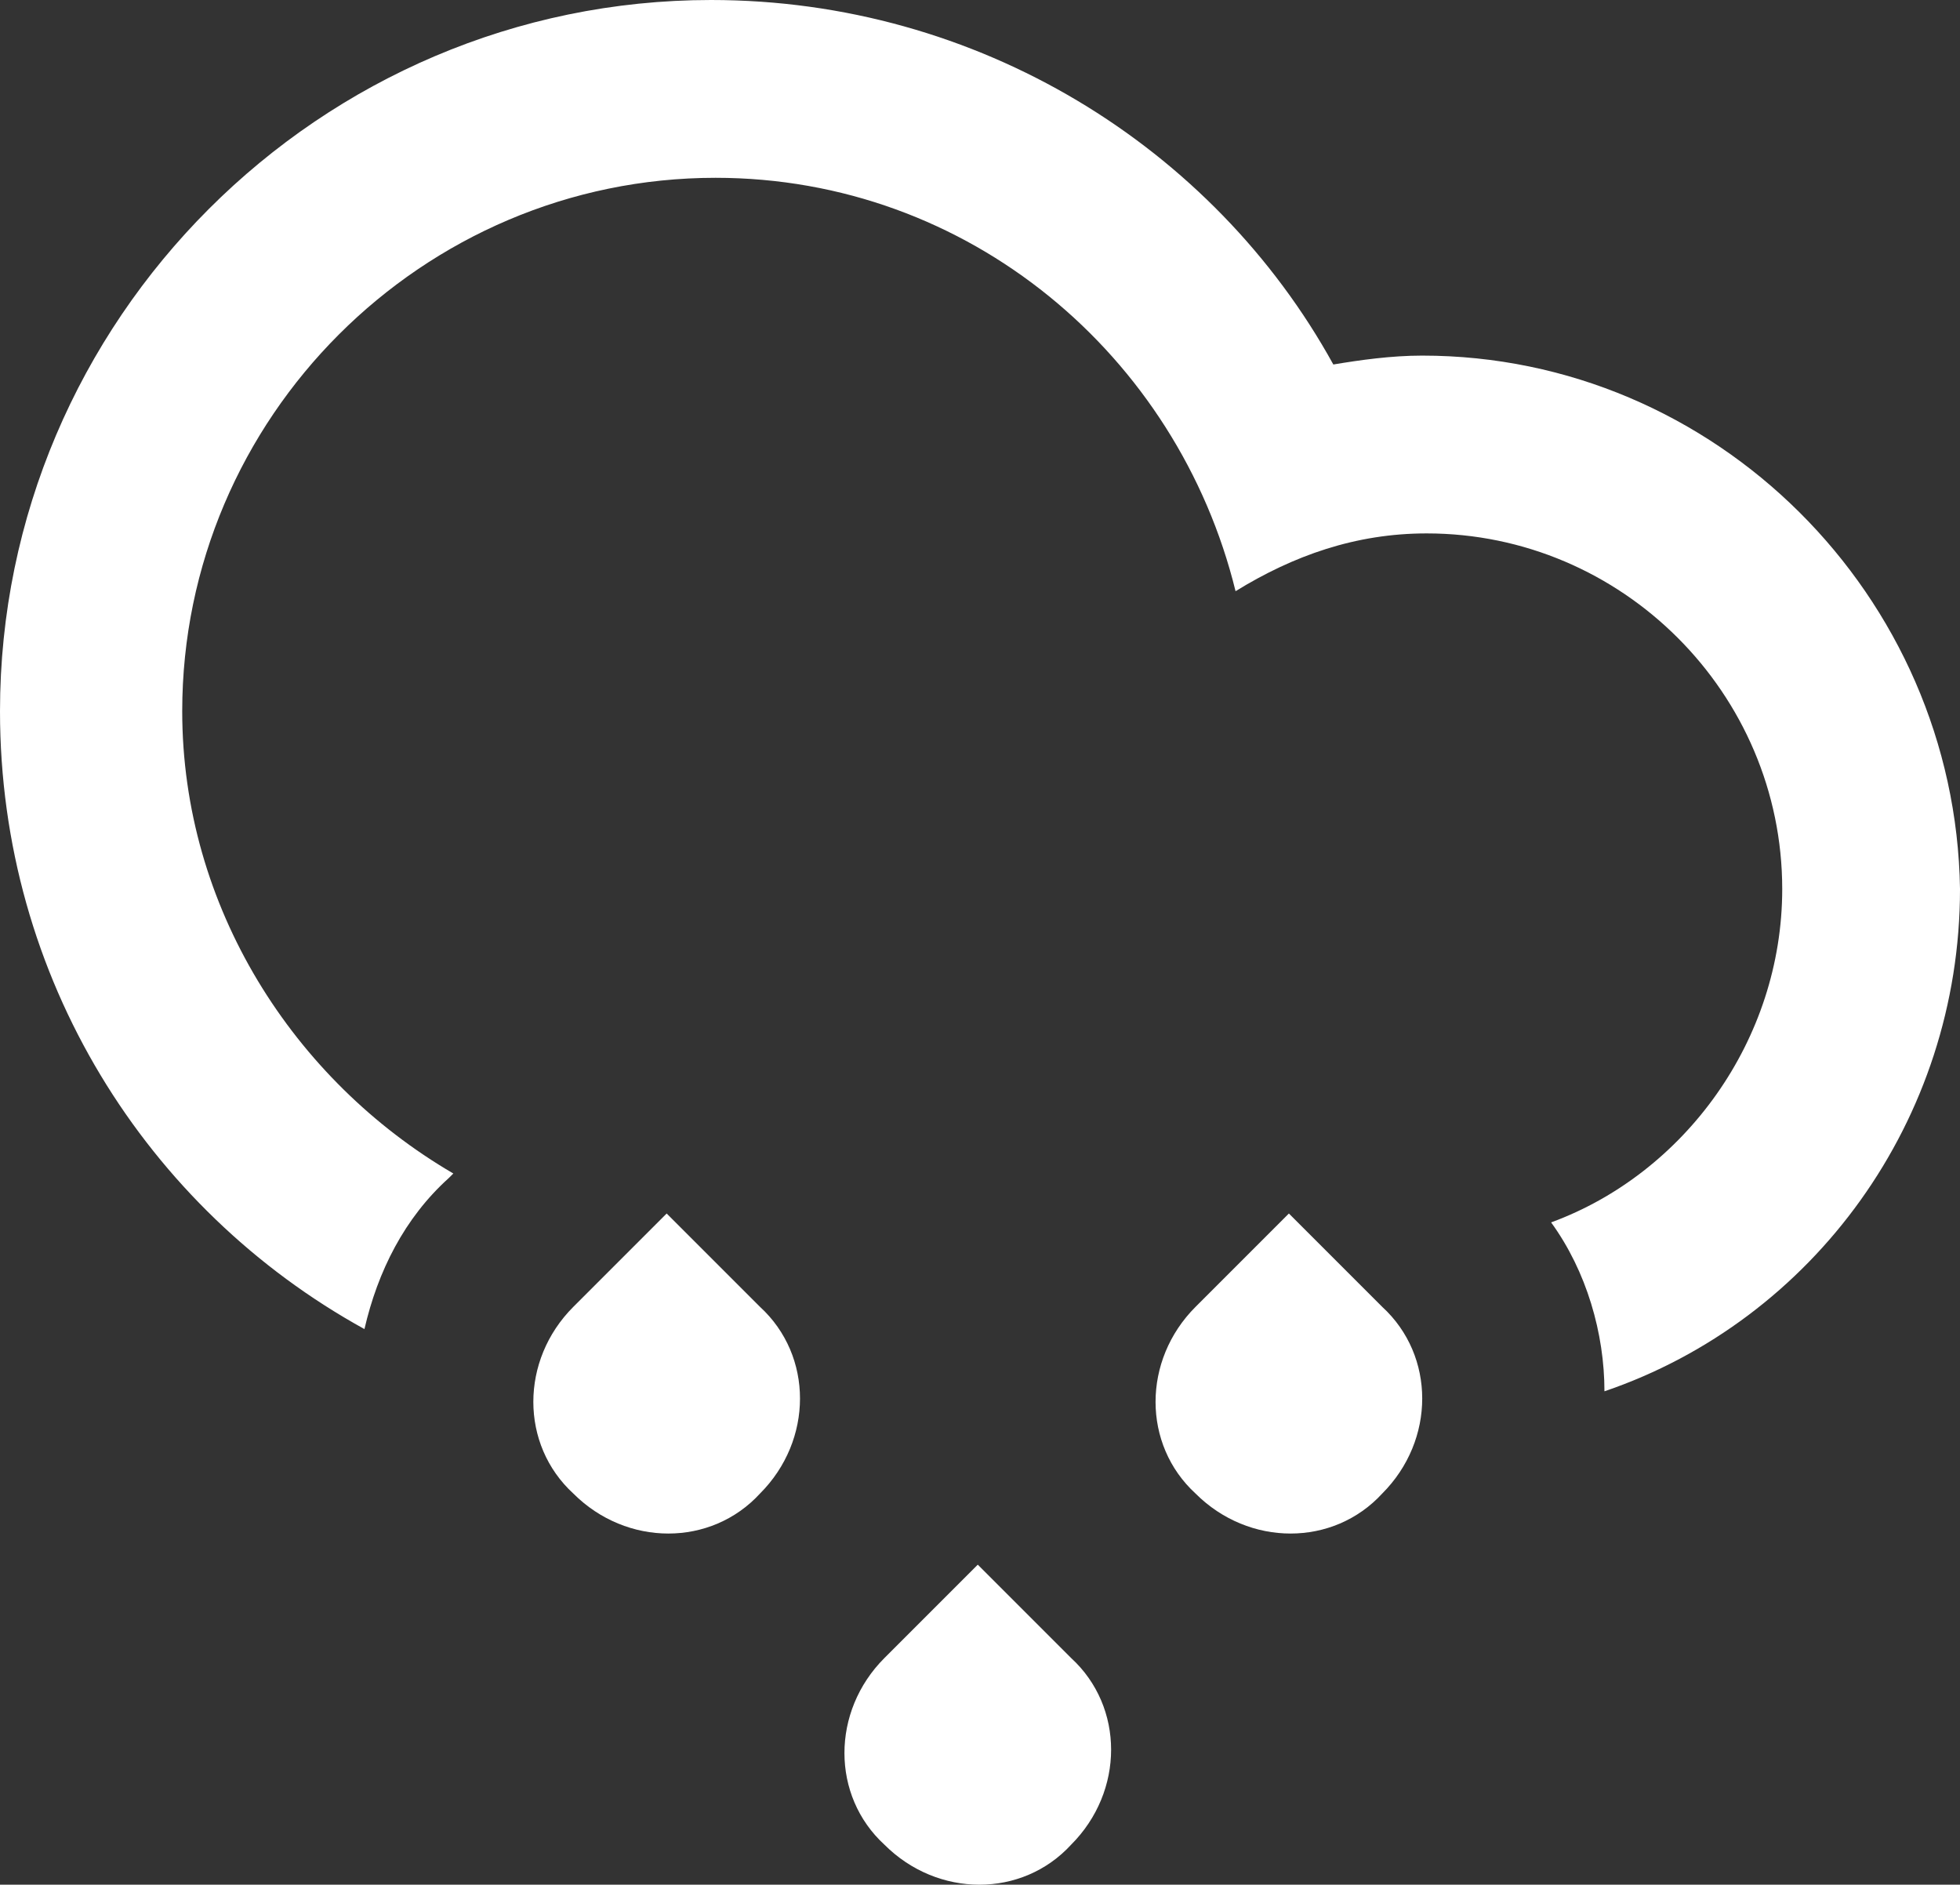 <svg xmlns="http://www.w3.org/2000/svg" viewBox="0 0 44.1 42.4"><rect x="0" y="0" width="44.1" height="42.4" fill="#333333" stroke="none"/><path d="M32 8c-.7 0-1.4.1-2 .2C27.3 3.3 22 0 16 0 7.2 0 0 7.2 0 16c0 6 3.3 11.2 8.2 13.9.3-1.3.9-2.5 1.9-3.4l.1-.1c-3.6-2.1-6.1-6-6.1-10.4 0-6.6 5.4-12 12-12 5.7 0 10.4 4 11.7 9.3 1.3-.8 2.7-1.3 4.3-1.3 4.4 0 8 3.6 8 8 0 3.4-2.2 6.4-5.2 7.5.8 1.1 1.2 2.5 1.2 3.8 4.7-1.6 8-6.1 8-11.3C44 13.4 38.6 8 32 8zM15 27.3l-2.1 2.1c-1.2 1.2-1.2 3.1 0 4.2 1.2 1.2 3.1 1.2 4.2 0 1.2-1.2 1.2-3.1 0-4.2L15 27.3zm7 7.9l-2.1 2.1c-1.2 1.2-1.2 3.1 0 4.2 1.2 1.2 3.1 1.2 4.2 0 1.2-1.2 1.2-3.1 0-4.2L22 35.2zm7-7.9l-2.1 2.1c-1.2 1.2-1.2 3.1 0 4.2 1.2 1.2 3.1 1.2 4.2 0 1.2-1.2 1.2-3.1 0-4.2L29 27.3z" fill="#fff"/></svg>